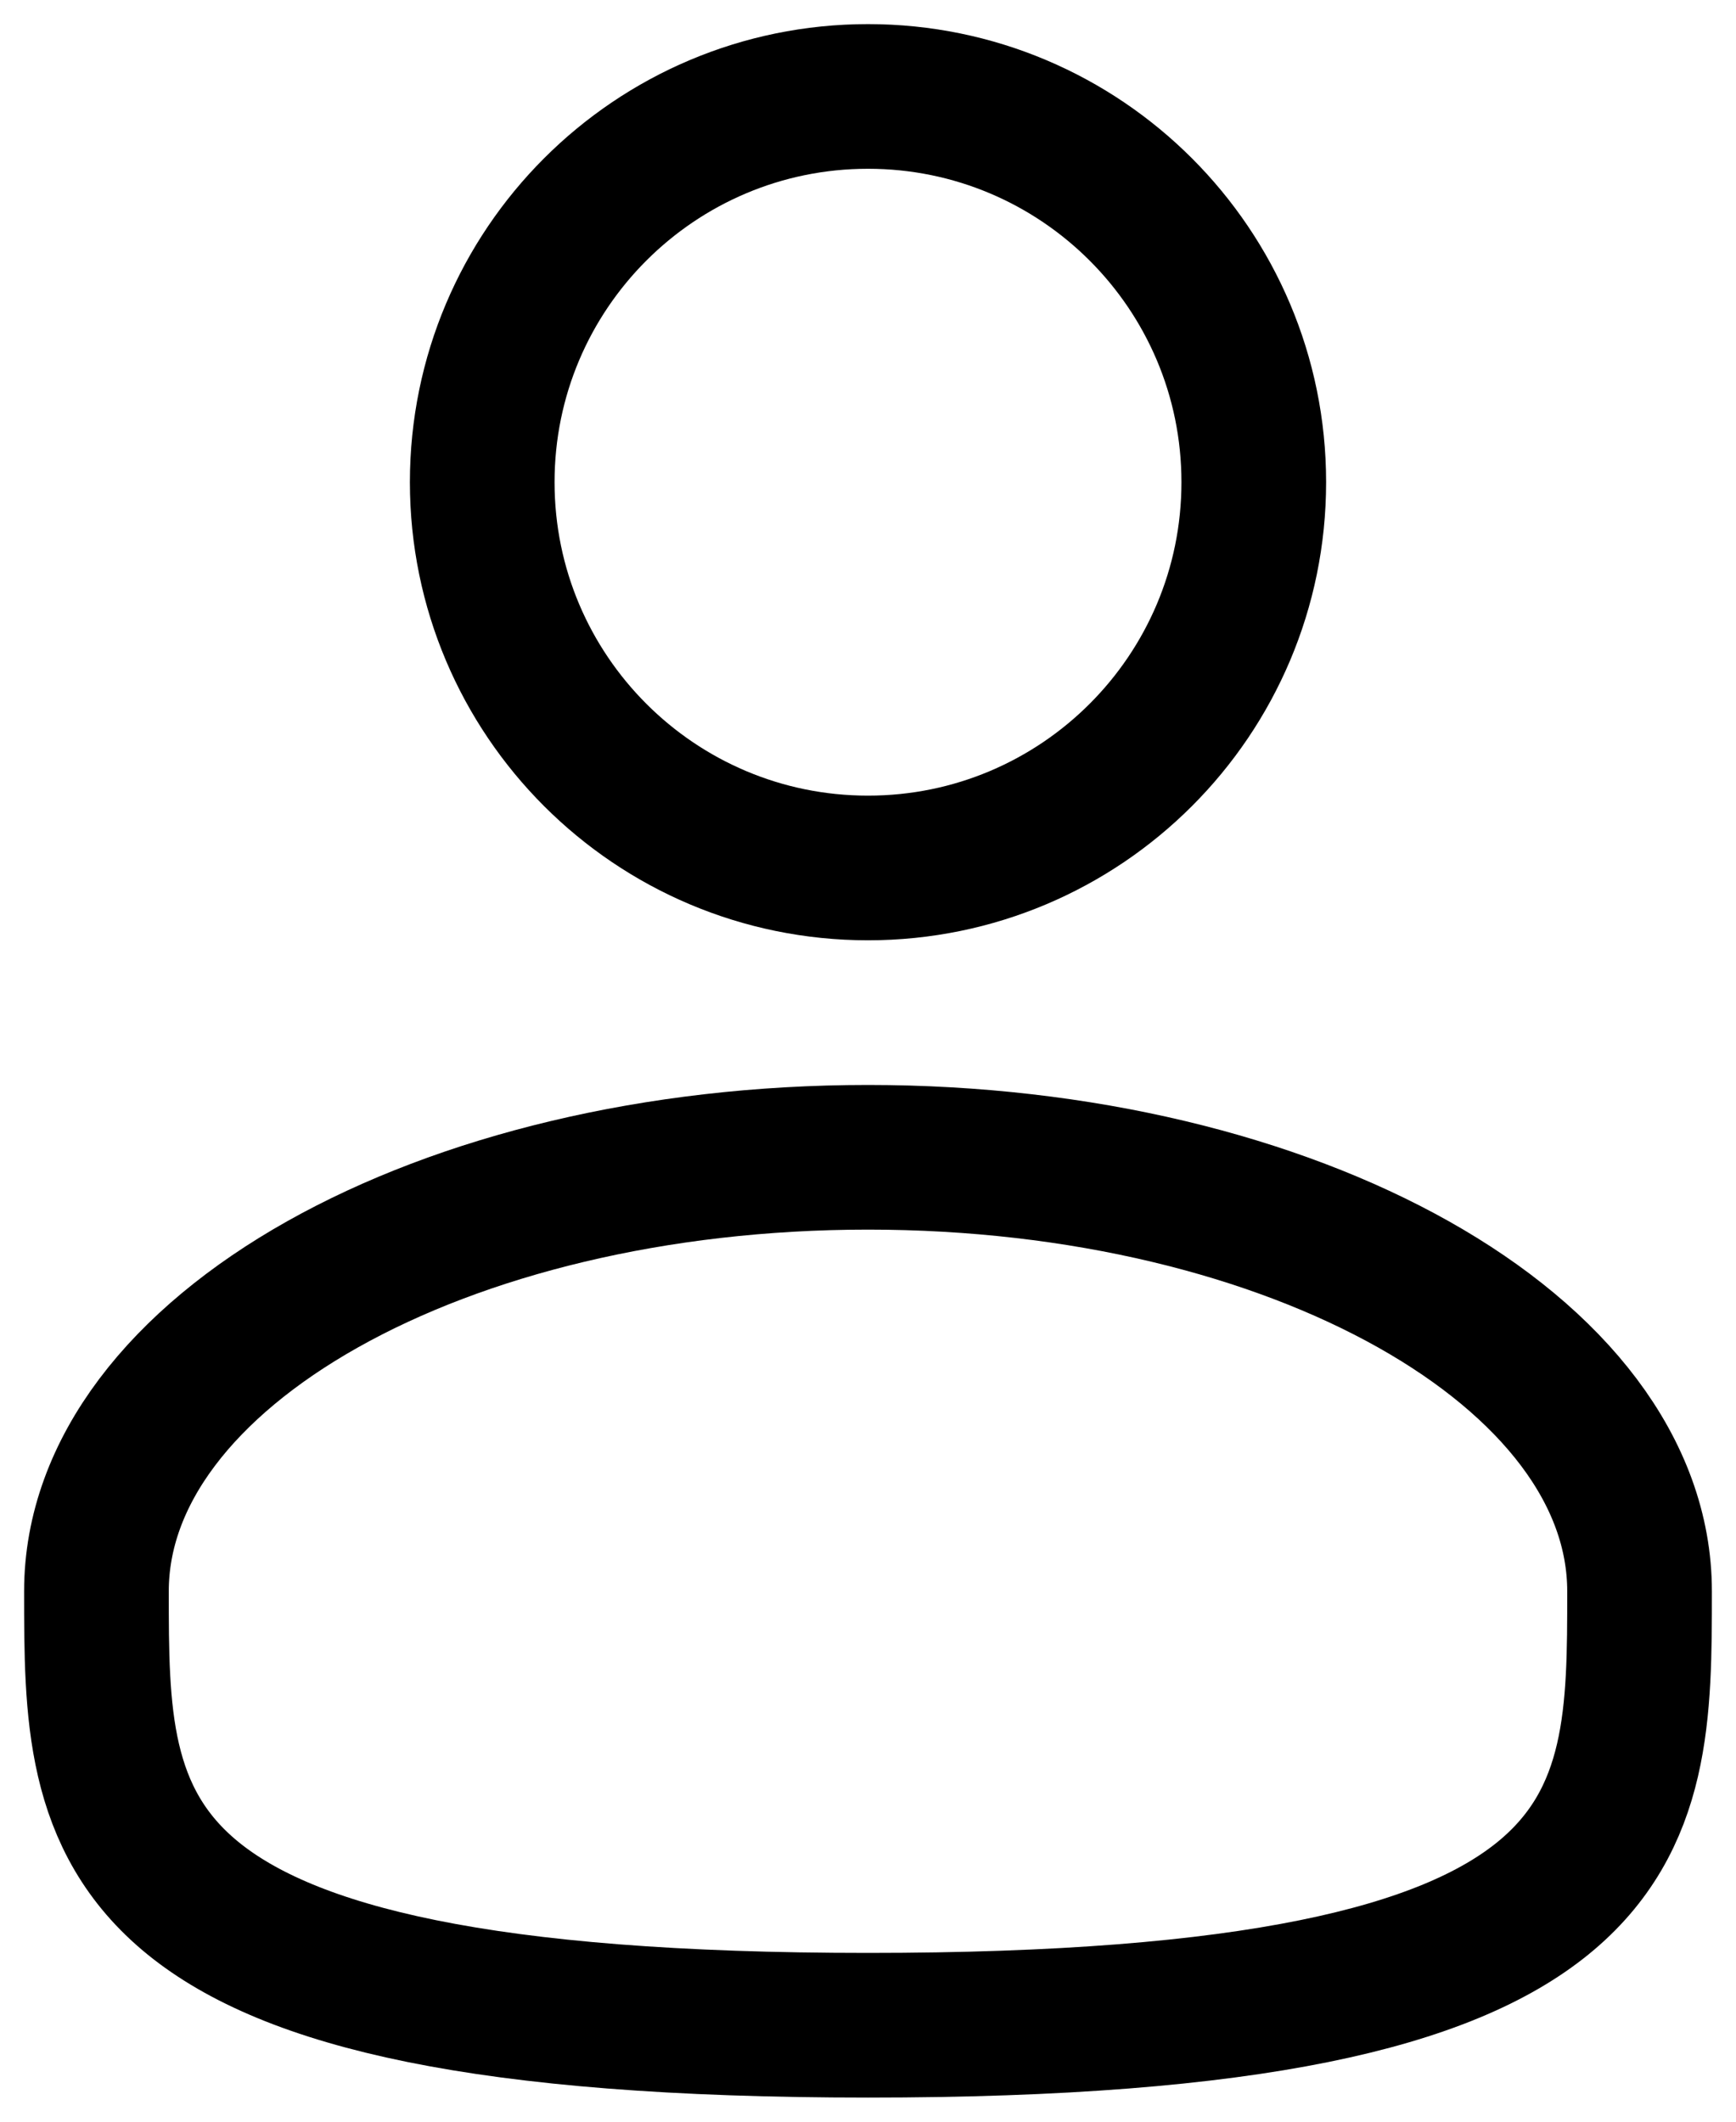 <svg width="18" height="22" viewBox="0 0 18 22" fill="none" xmlns="http://www.w3.org/2000/svg">
<path d="M9 9C11.209 9 13 7.209 13 5C13 2.791 11.209 1 9 1C6.791 1 5 2.791 5 5C5 7.209 6.791 9 9 9Z" stroke="black" stroke-width="1.5"/>
<path d="M17 16.5C17 18.985 17 21 9 21C1 21 1 18.985 1 16.5C1 14.015 4.582 12 9 12C13.418 12 17 14.015 17 16.5Z" stroke="black" stroke-width="1.5"/>
</svg>
